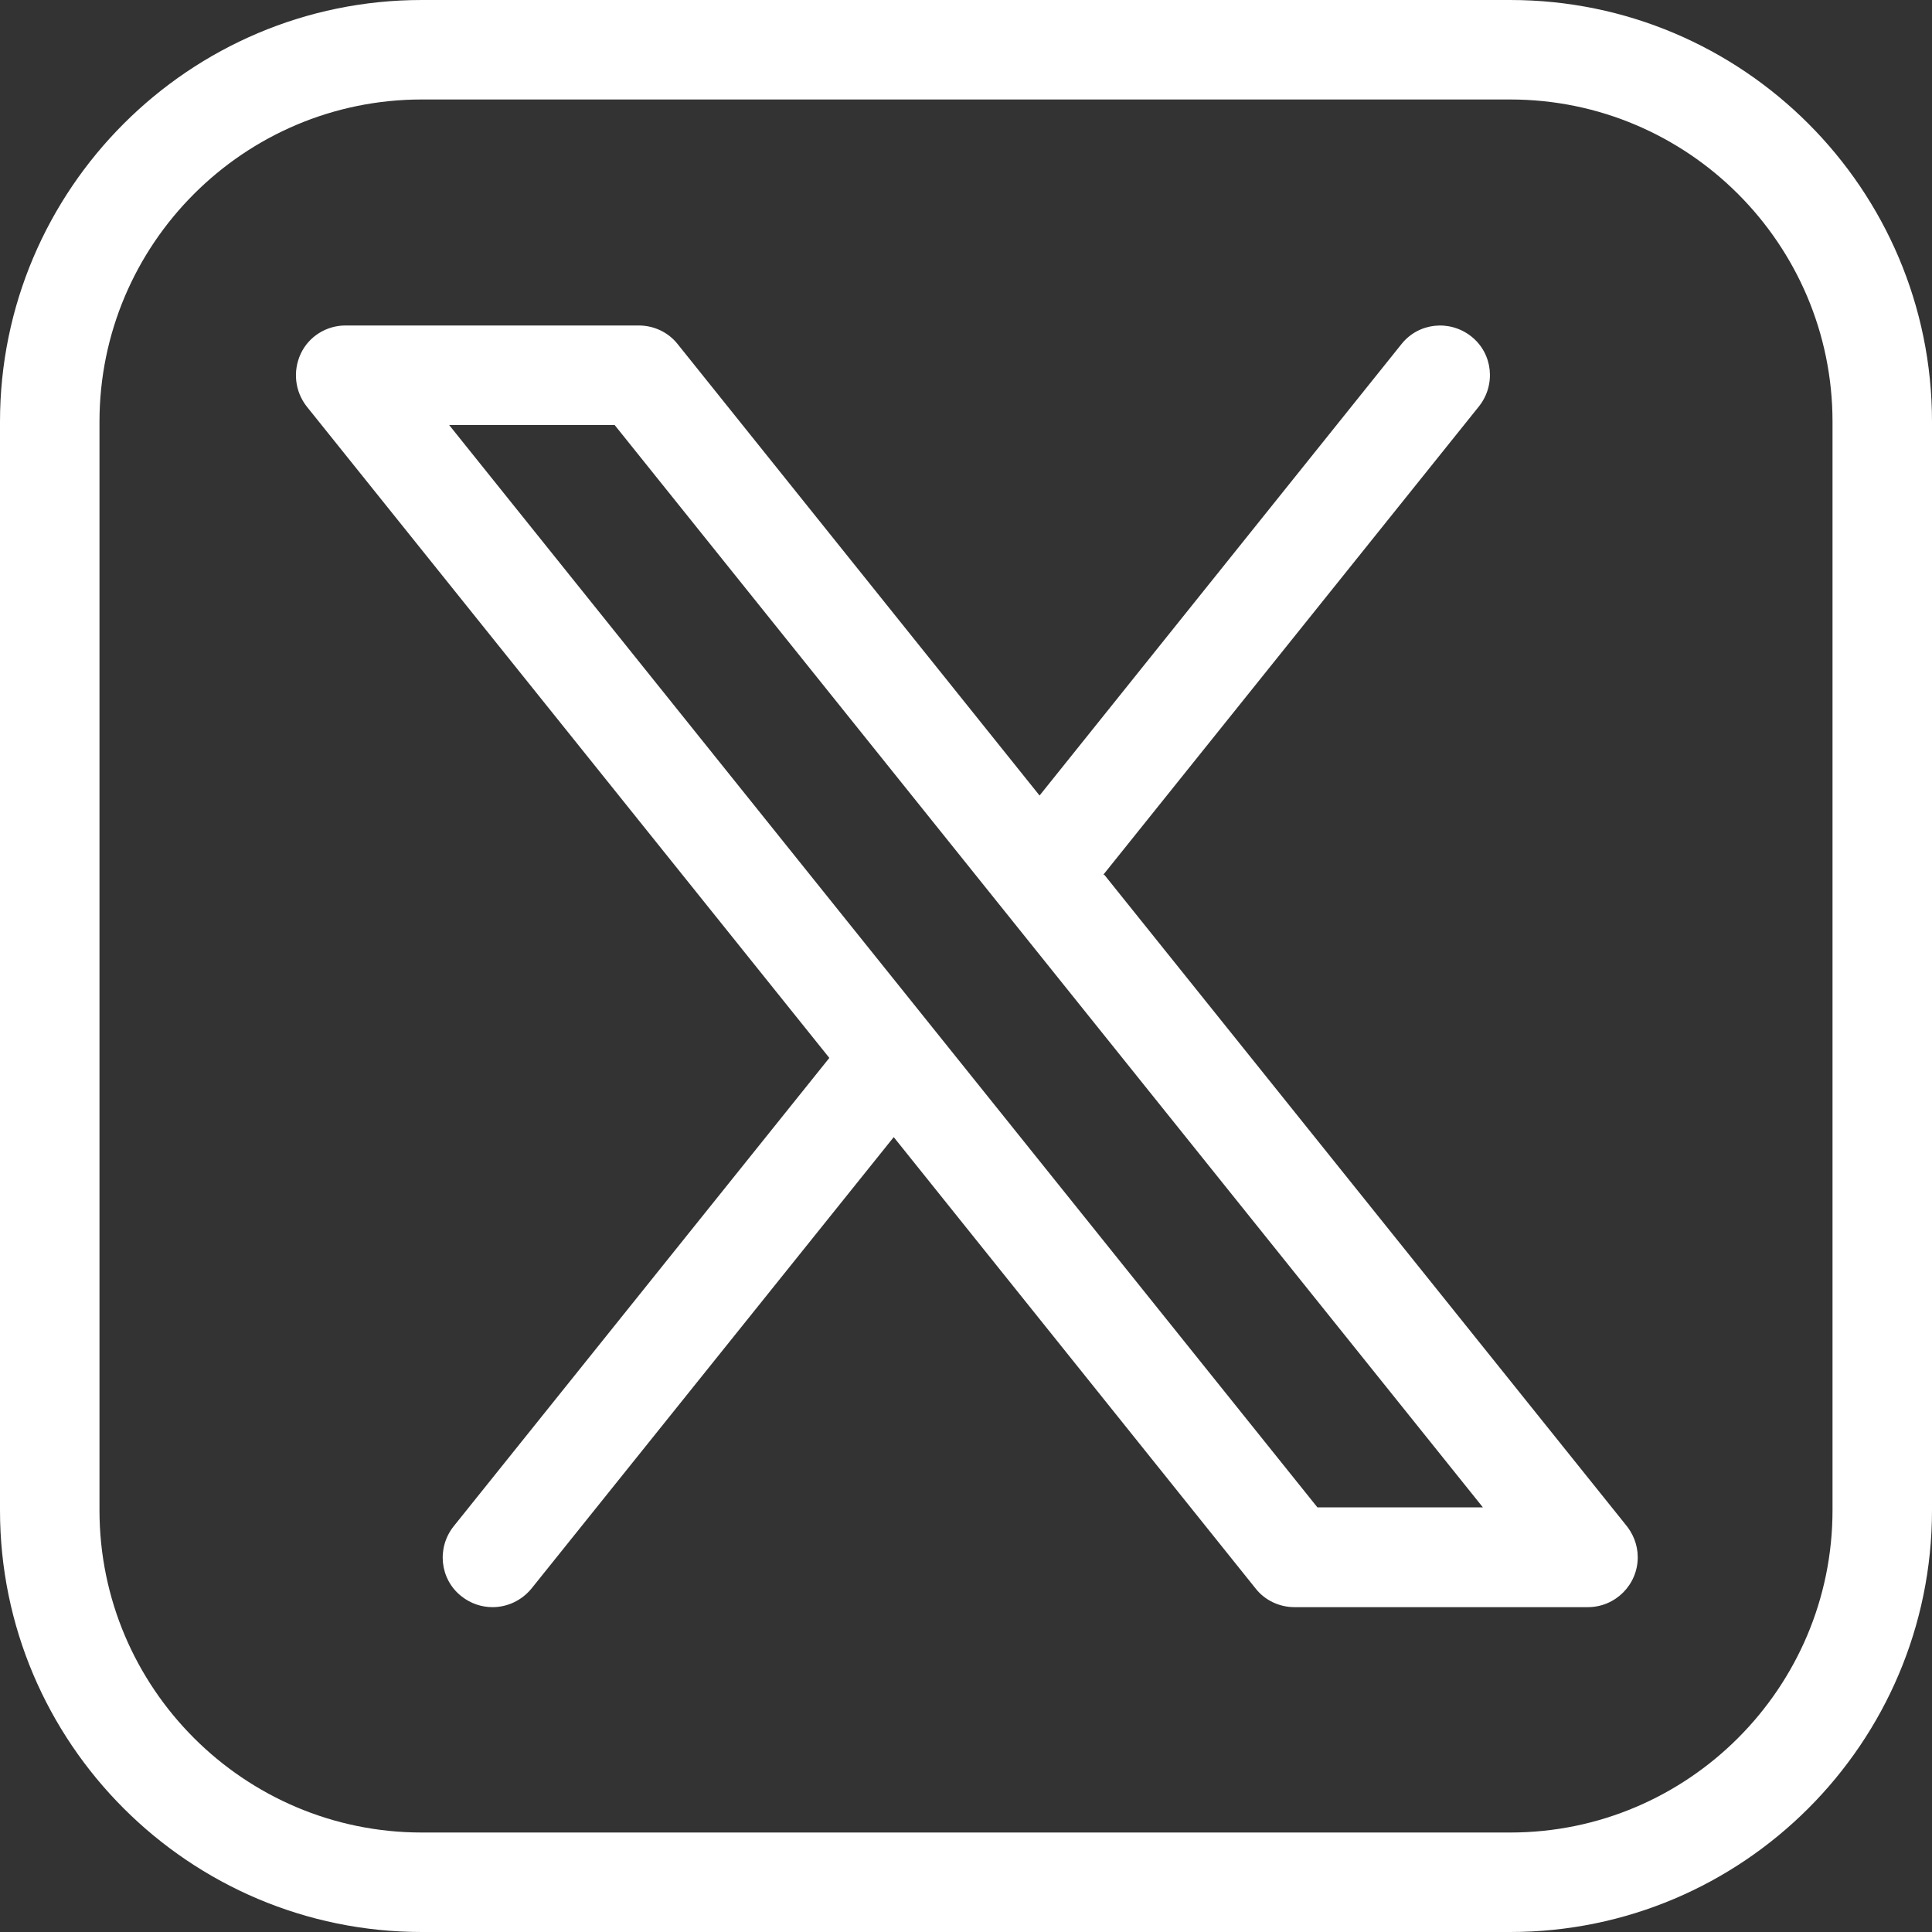 <?xml version="1.0" encoding="UTF-8"?>
<svg id="Capa_2" xmlns="http://www.w3.org/2000/svg" viewBox="0 0 60.01 60.01">
  <rect x="0" y="0" width="60.01" height="60.01" fill="#333333" stroke="none"/>
  <defs>
    <style>
      .cls-1 {
        fill: #fff;
      }
    </style>
  </defs>
  <g id="Capa_1-2" data-name="Capa_1">
    <path class="cls-1" d="M46.91,0H13.1C5.88,0,0,5.88,0,13.1v33.81c0,7.23,5.88,13.1,13.1,13.1h33.81c7.23,0,13.1-5.88,13.1-13.1V13.1c0-7.23-5.88-13.1-13.1-13.1ZM56.92,46.91c0,5.52-4.49,10.01-10.01,10.01H13.1c-5.52,0-10.01-4.49-10.01-10.01V13.1C3.09,7.58,7.58,3.09,13.1,3.09h33.81c5.52,0,10.01,4.49,10.01,10.01v33.81ZM34.27,27.17l11.67-14.55c.53-.67.43-1.64-.24-2.17-.67-.53-1.64-.43-2.17.24l-11.24,14.02-11.24-14.02c-.29-.37-.74-.58-1.21-.58h-9.11c-.59,0-1.14.34-1.39.88s-.18,1.17.19,1.64l16.23,20.23-11.67,14.55c-.53.67-.43,1.64.24,2.17.29.23.63.34.97.34.45,0,.9-.2,1.21-.58l11.25-14.02,11.24,14.02c.29.37.74.58,1.21.58h9.11c.85,0,1.55-.69,1.55-1.55,0-.39-.15-.75-.39-1.03l-16.18-20.17ZM40.92,46.82L13.95,13.2h5.14l26.97,33.62h-5.14Z"/>
  </g>
</svg>